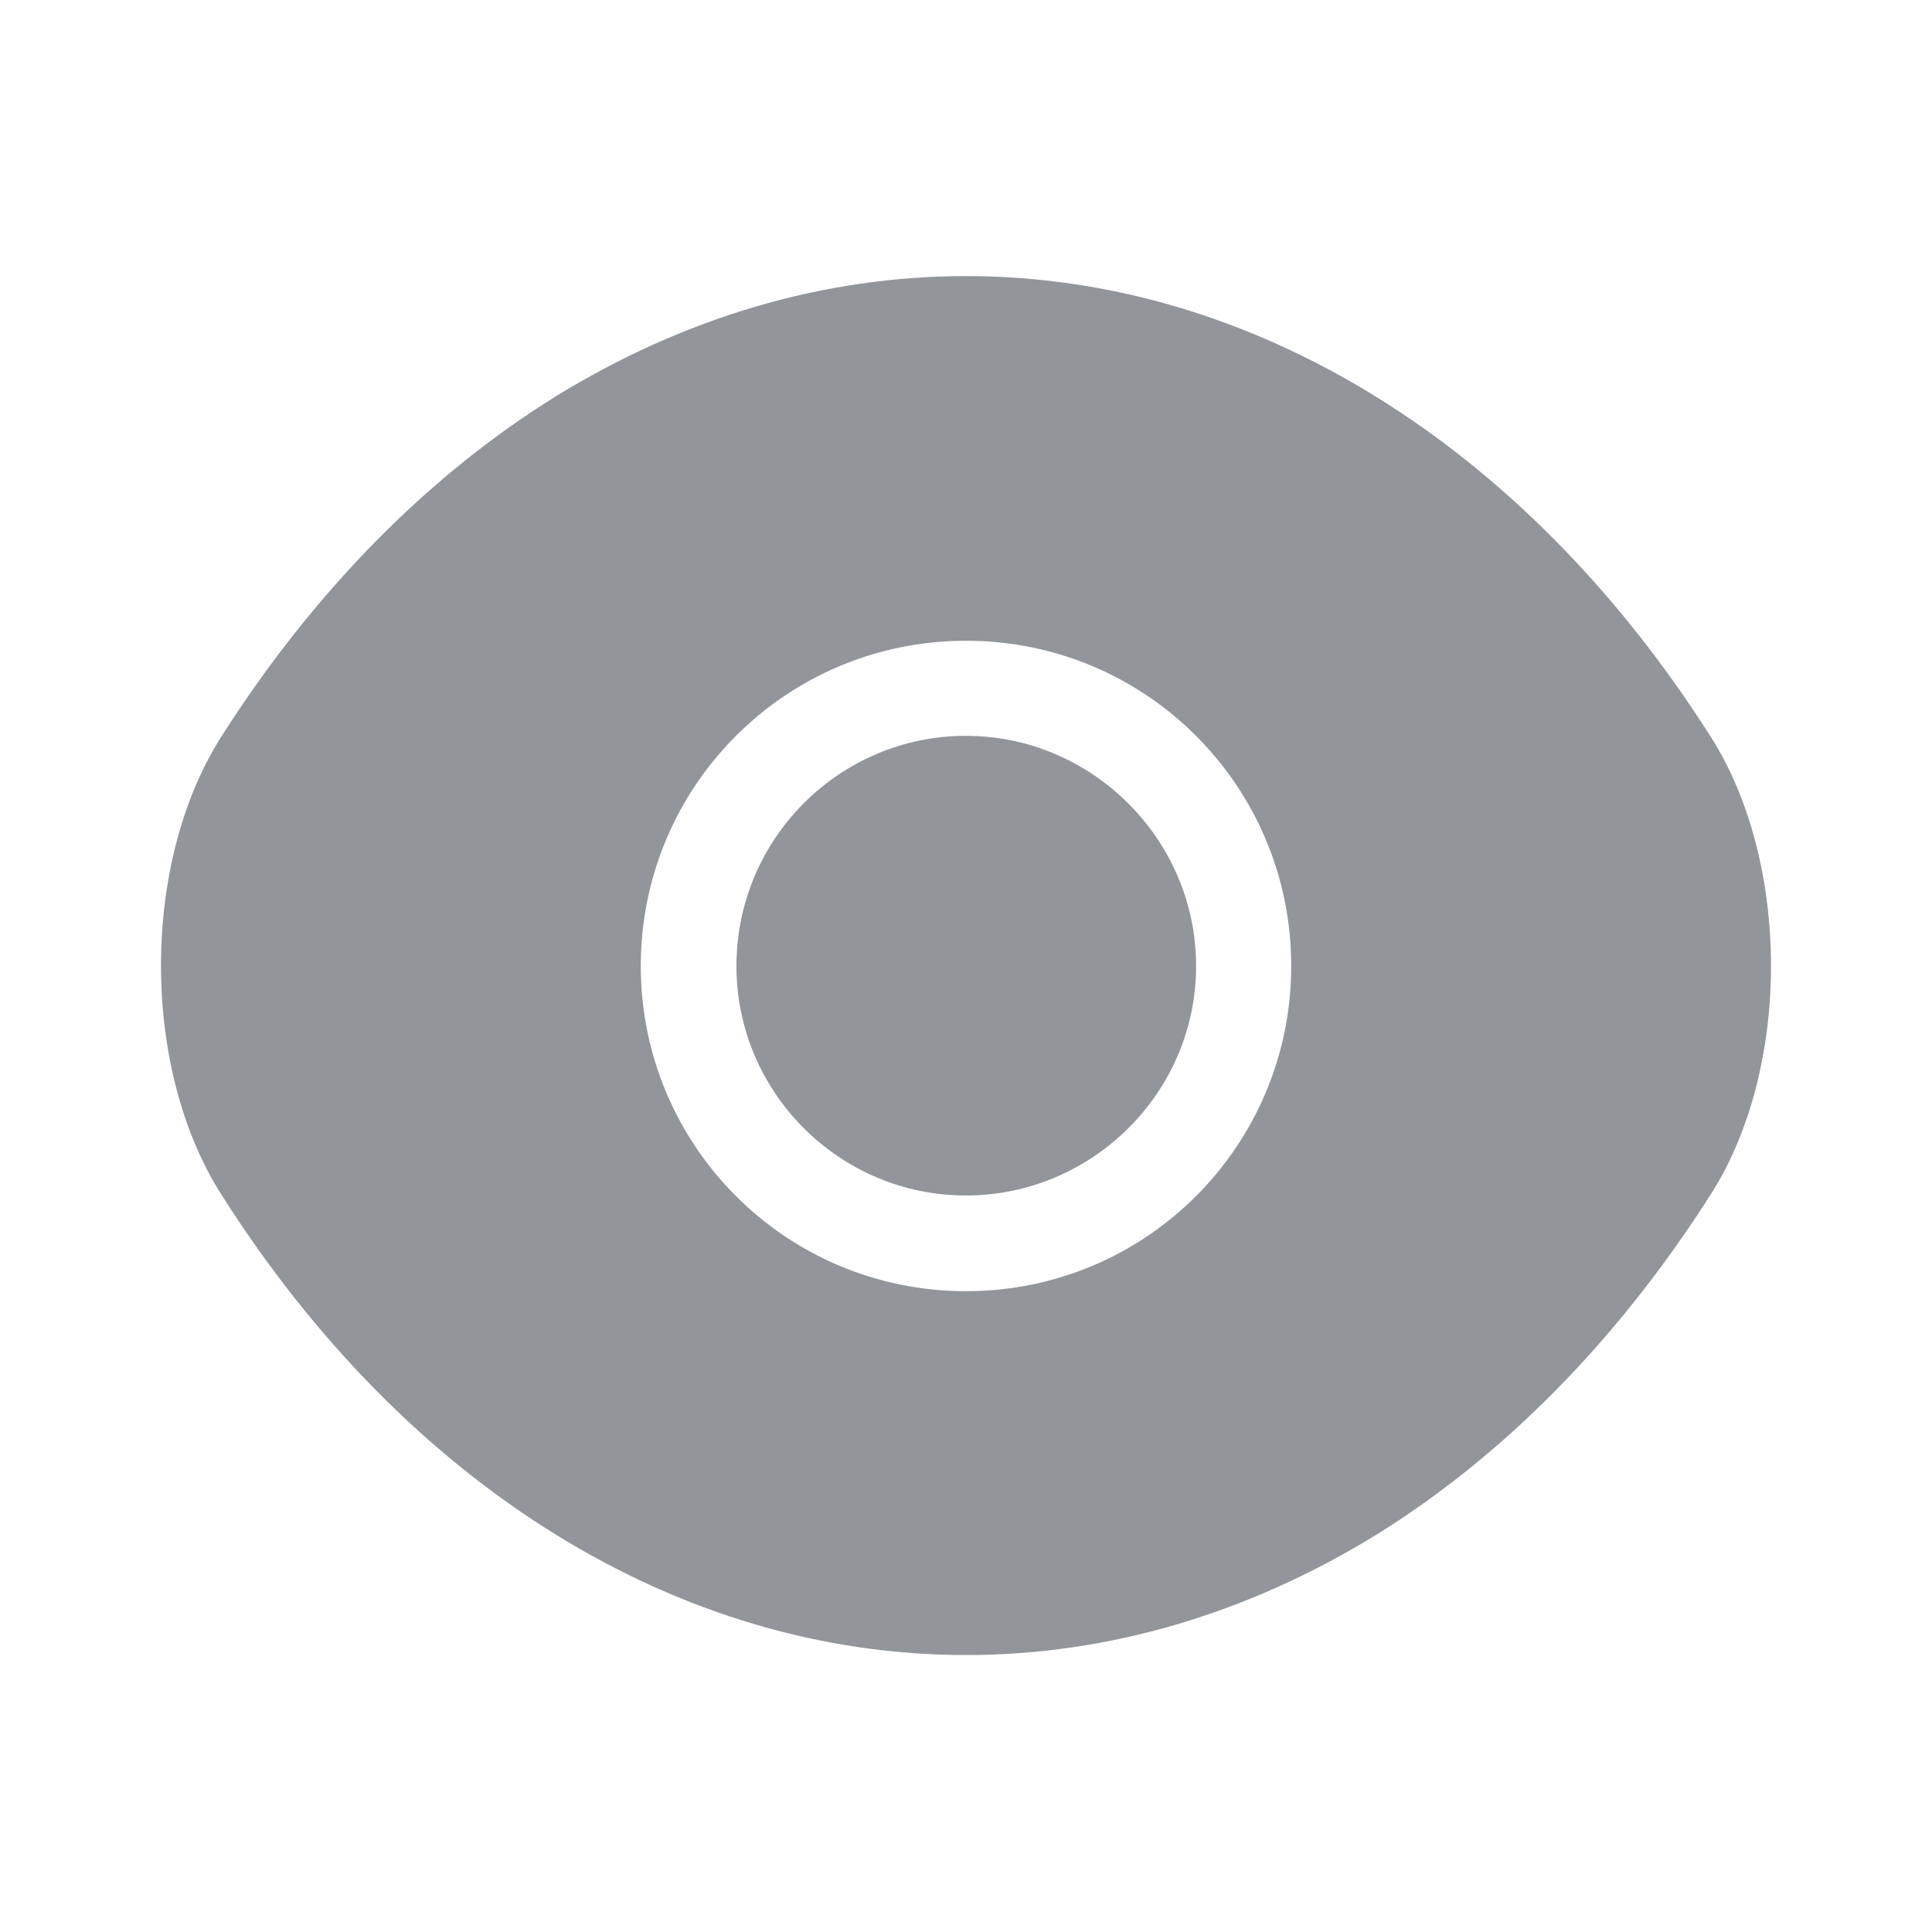 <svg width="60" height="60" viewBox="0 0 60 60" fill="none" xmlns="http://www.w3.org/2000/svg">
<path d="M53.125 22.874C47.35 13.799 38.9 8.574 30 8.574C25.55 8.574 21.225 9.874 17.275 12.299C13.325 14.749 9.775 18.324 6.875 22.874C4.375 26.799 4.375 33.174 6.875 37.099C12.65 46.199 21.1 51.399 30 51.399C34.45 51.399 38.775 50.099 42.725 47.674C46.675 45.224 50.225 41.649 53.125 37.099C55.625 33.199 55.625 26.799 53.125 22.874ZM30 40.099C24.4 40.099 19.9 35.574 19.9 29.999C19.9 24.424 24.4 19.899 30 19.899C35.6 19.899 40.1 24.424 40.1 29.999C40.1 35.574 35.6 40.099 30 40.099Z" fill="#929599"/>
<path d="M29.996 22.852C26.071 22.852 22.871 26.052 22.871 30.002C22.871 33.926 26.071 37.127 29.996 37.127C33.921 37.127 37.146 33.926 37.146 30.002C37.146 26.076 33.921 22.852 29.996 22.852Z" fill="#929599"/>
</svg>
